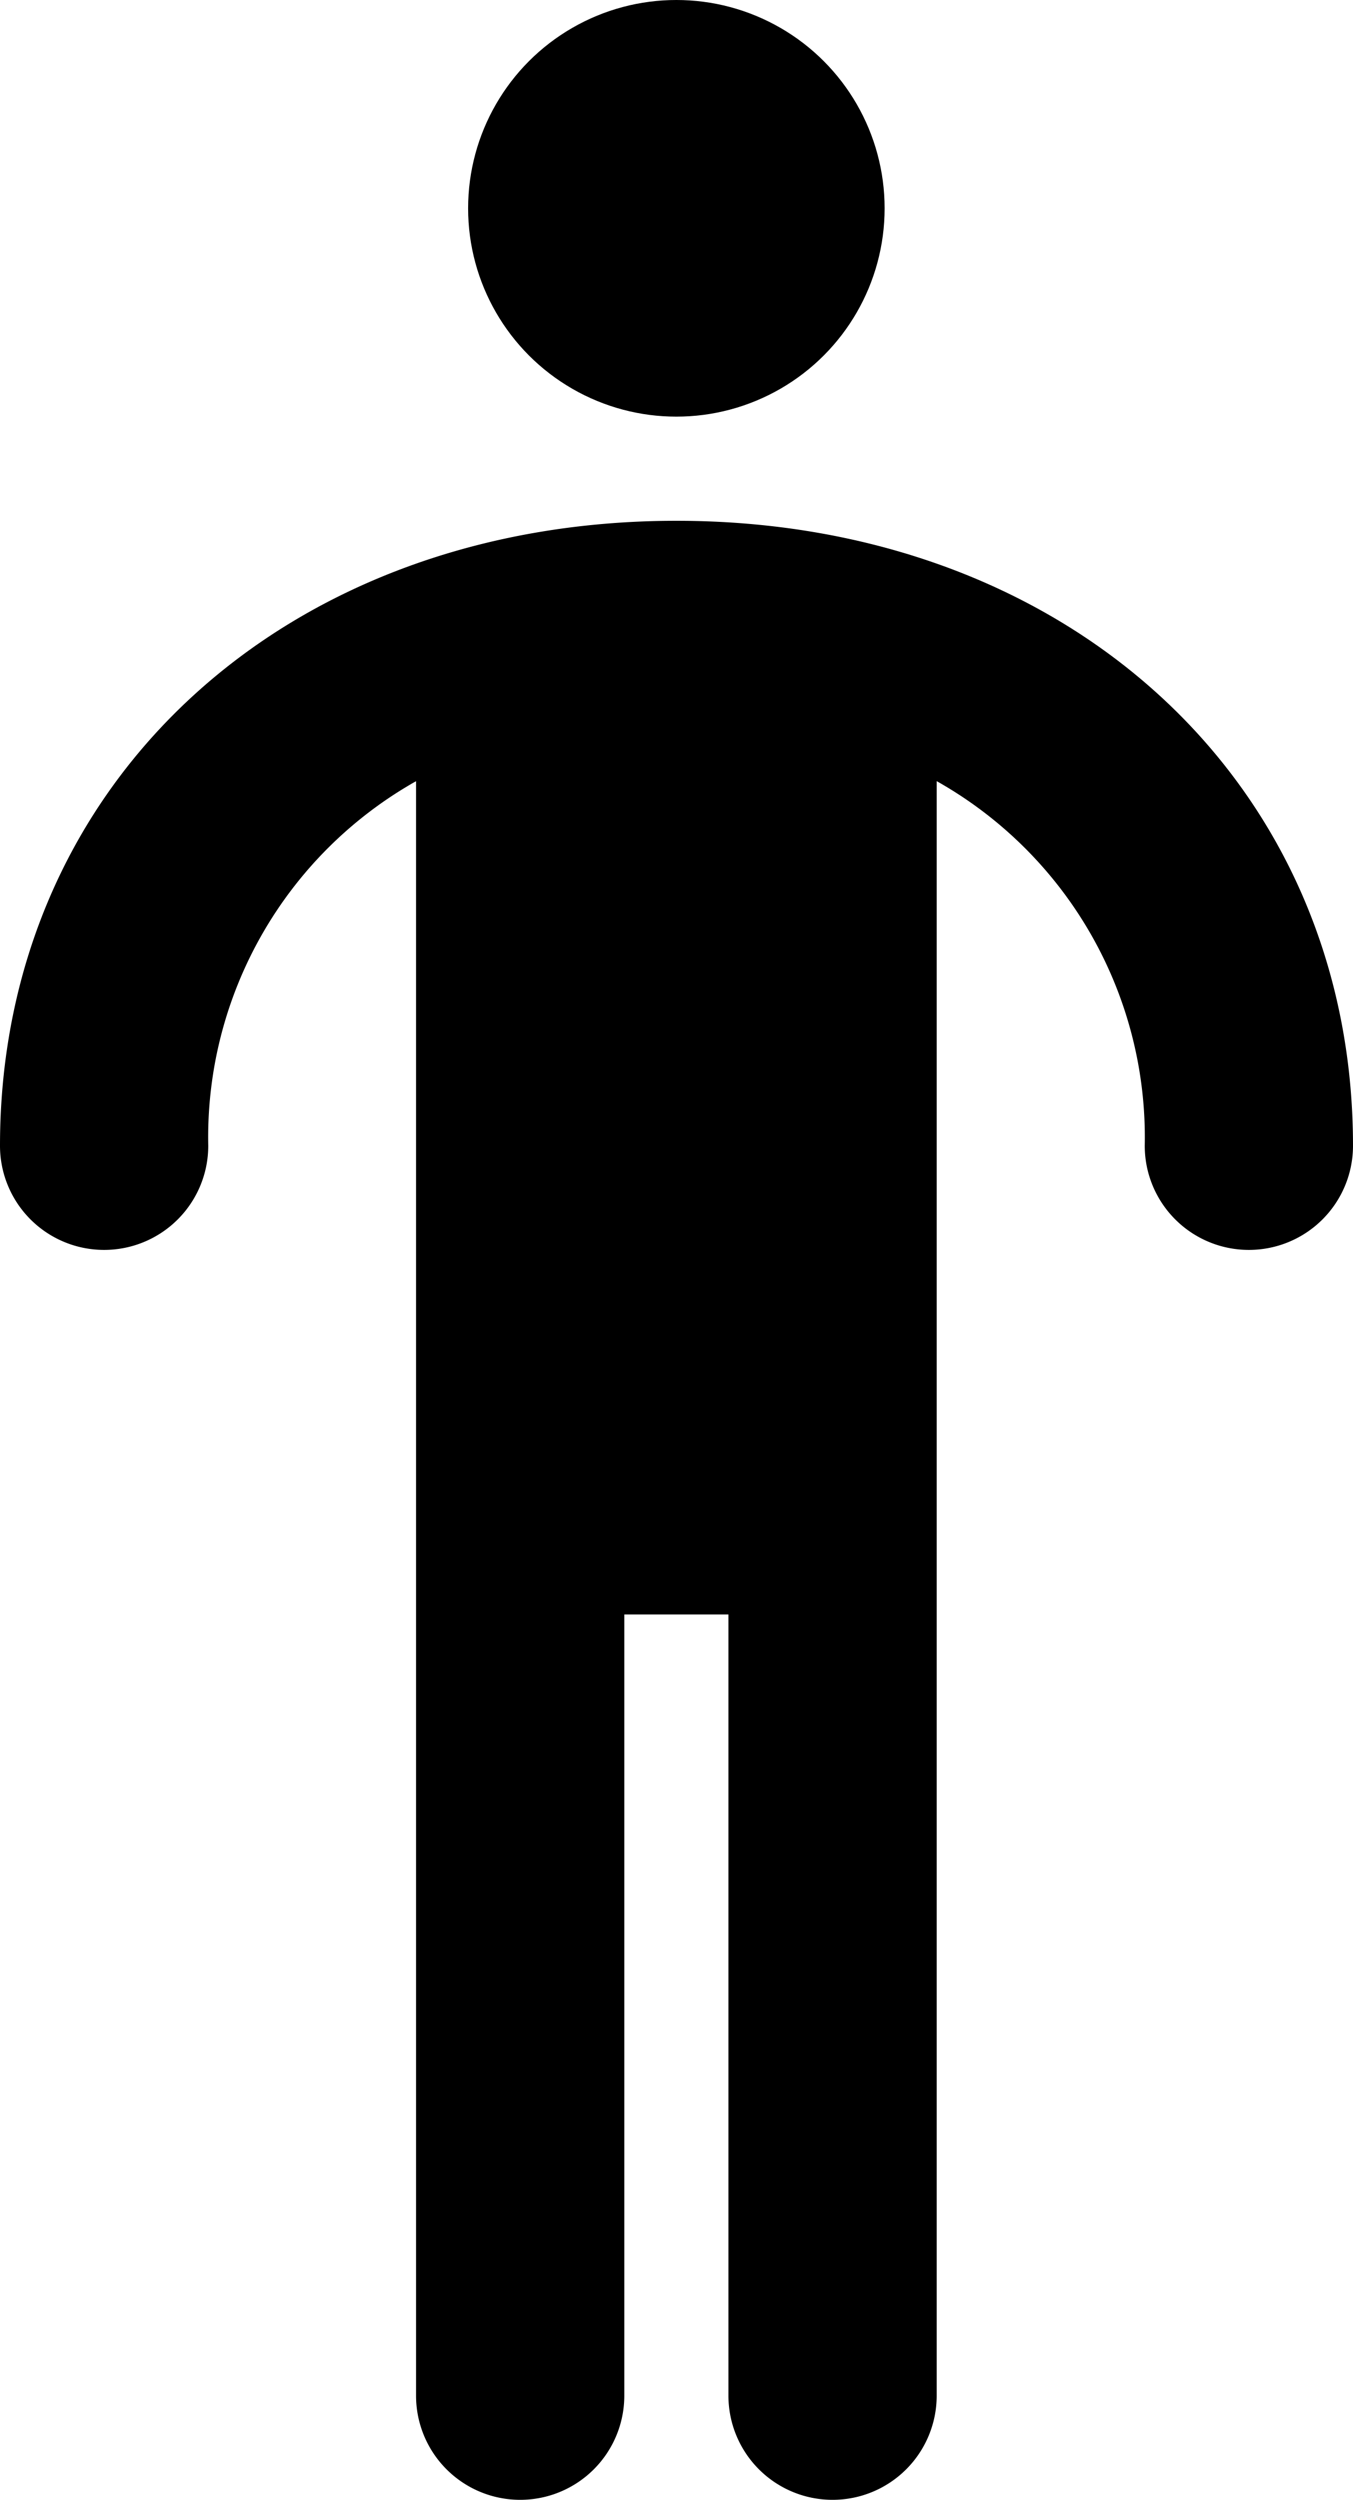 <svg xmlns="http://www.w3.org/2000/svg" viewBox="0 0 25.987 48"><g><g><path d="M12.991,10C5.464,10,0,15.047,0,22a2,2,0,0,0,4,0,7.848,7.848,0,0,1,3.991-7V46a2,2,0,0,0,4,0V31h2V46a2,2,0,1,0,4,0V14.999A7.847,7.847,0,0,1,21.987,22a2,2,0,0,0,4,0C25.987,15.047,20.521,10,12.991,10Z" ></path><circle cx="12.991" cy="4" r="4" ></circle></g></g></svg>
